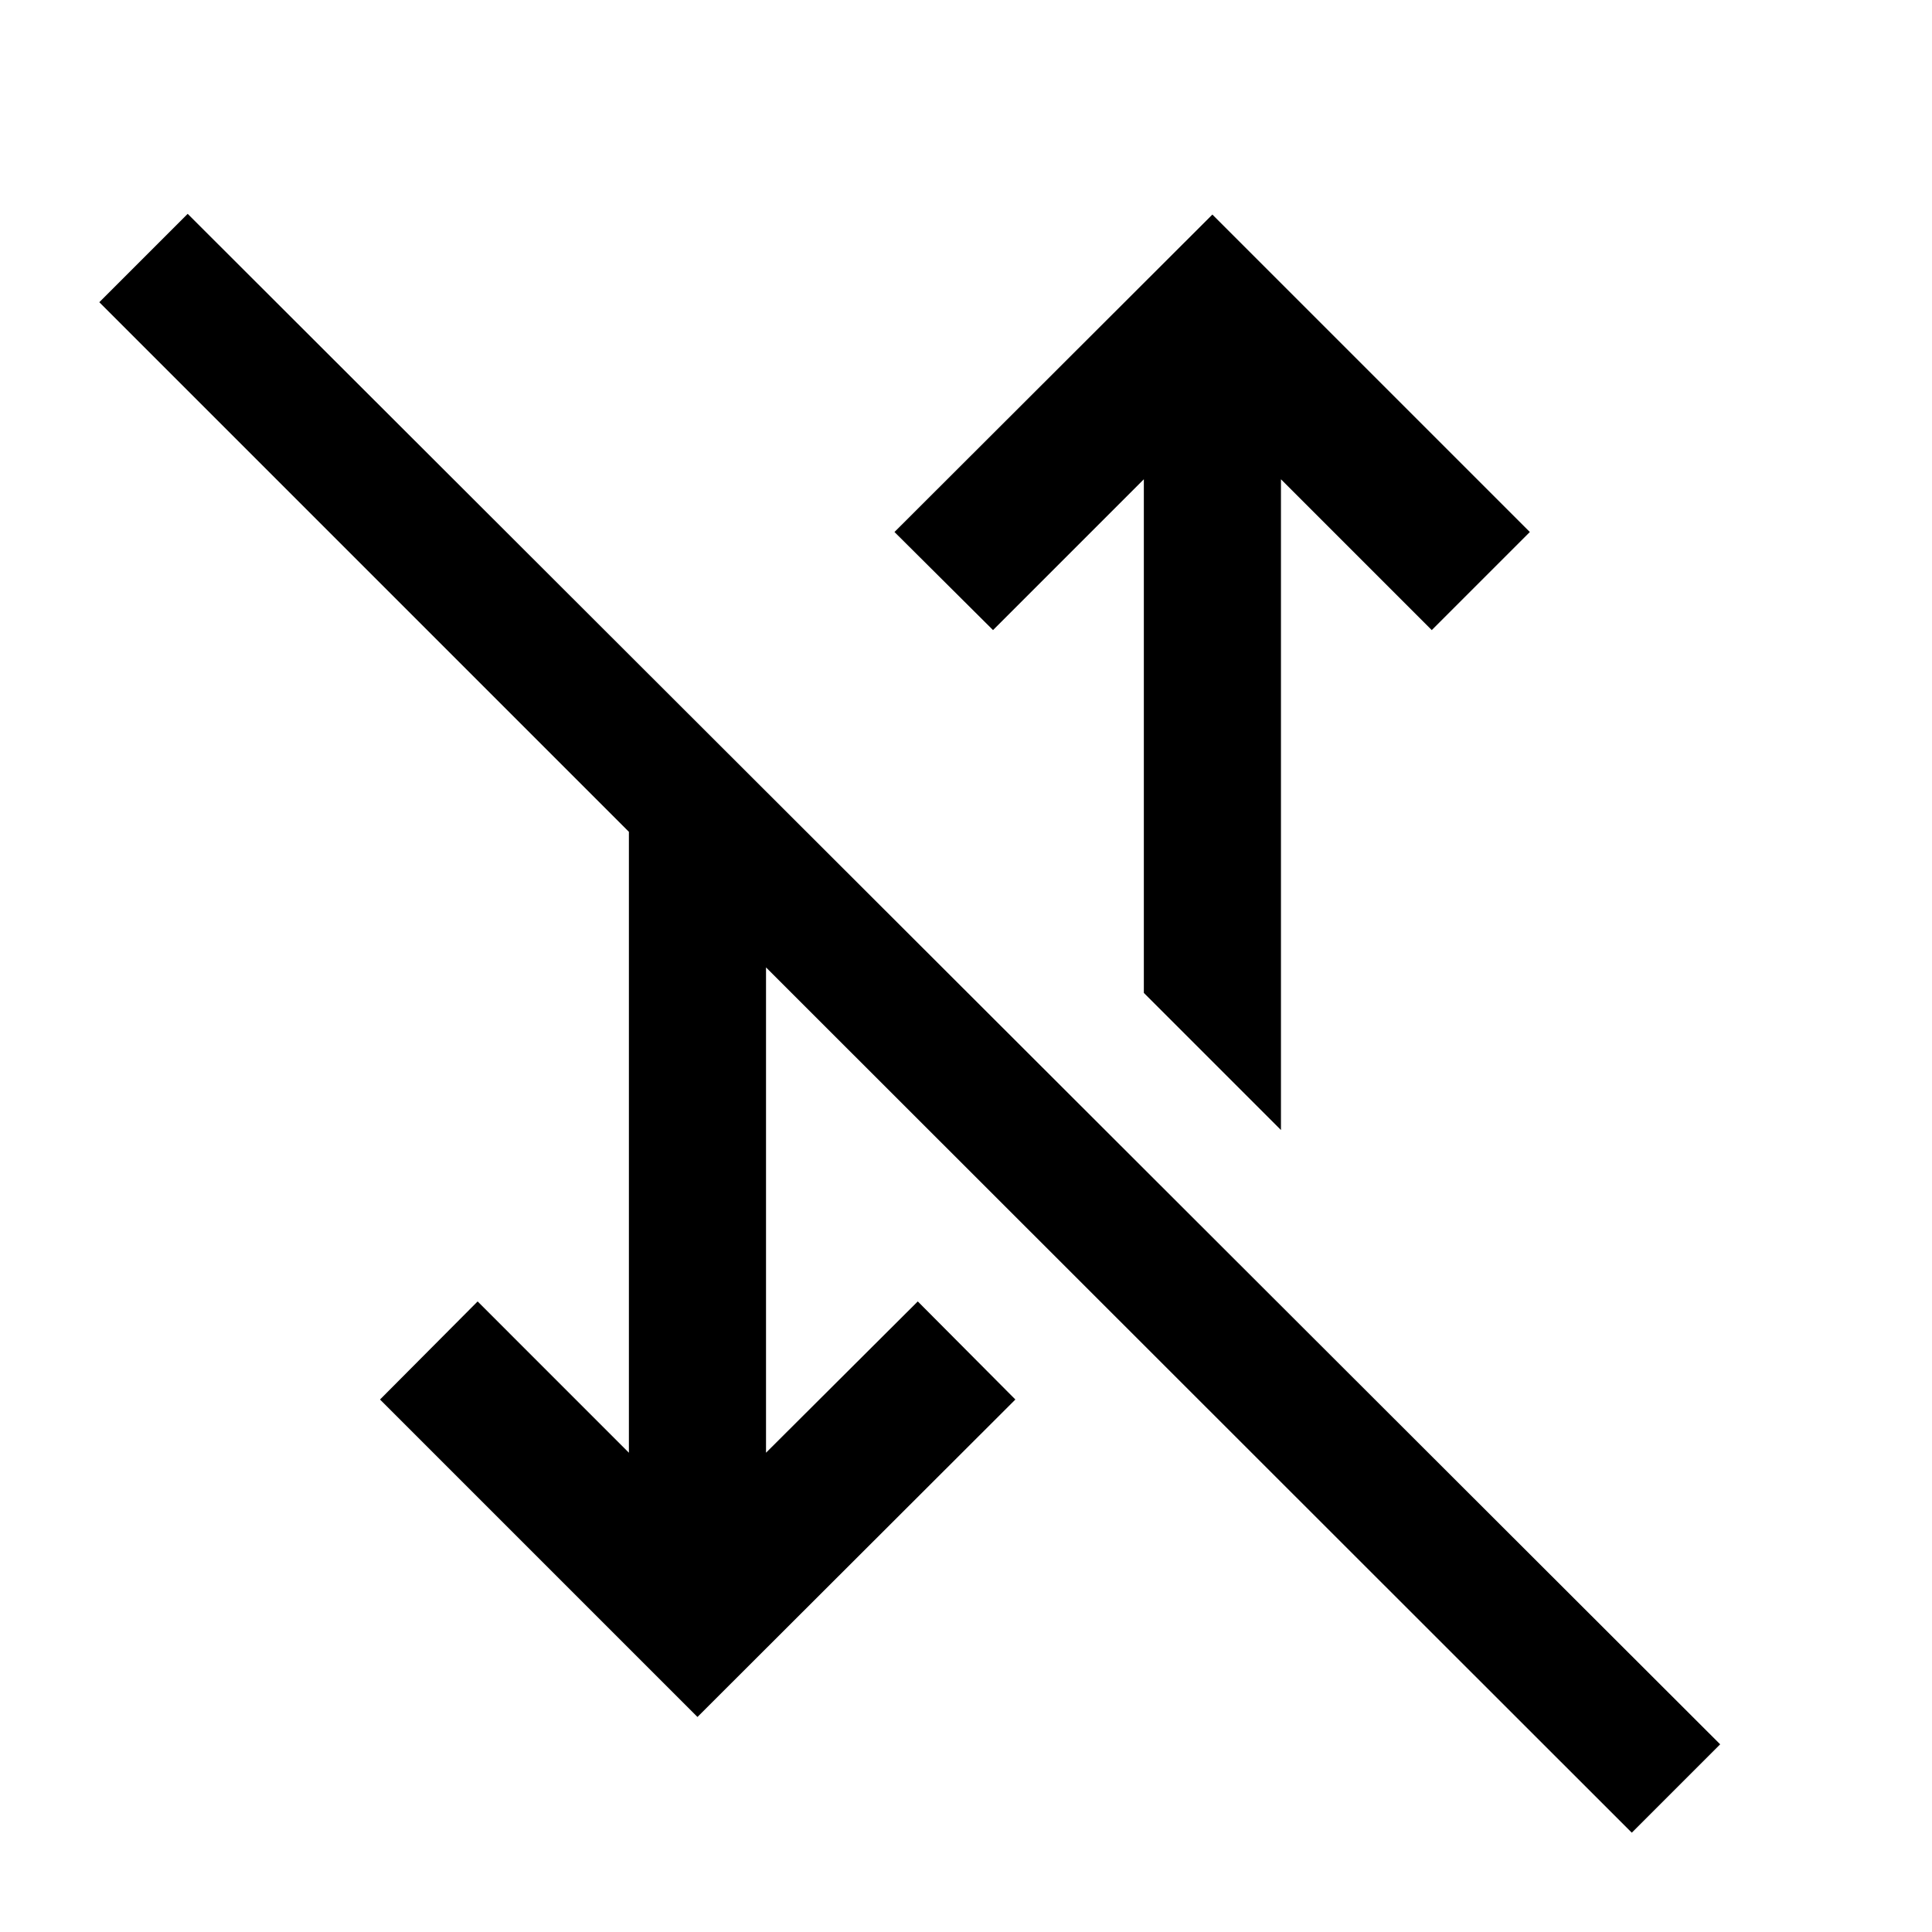 <svg xmlns="http://www.w3.org/2000/svg" width="48" height="48" viewBox="0 -960 960 960"><path d="M810.83-49.35 380.63-479.3v241.15l75.41-75.18 48.5 48.74-157.97 157.74-157.74-157.74 48.5-48.74 75.17 75.18v-308.52L49.35-809.83l43.91-43.91L854.74-93.26l-43.91 43.91ZM636.5-398.5l-68.13-68.13v-255.22l-74.94 74.94-48.97-48.74 157.97-157.74 157.74 157.74-48.74 48.74-74.93-74.94v323.35Z"/></svg>